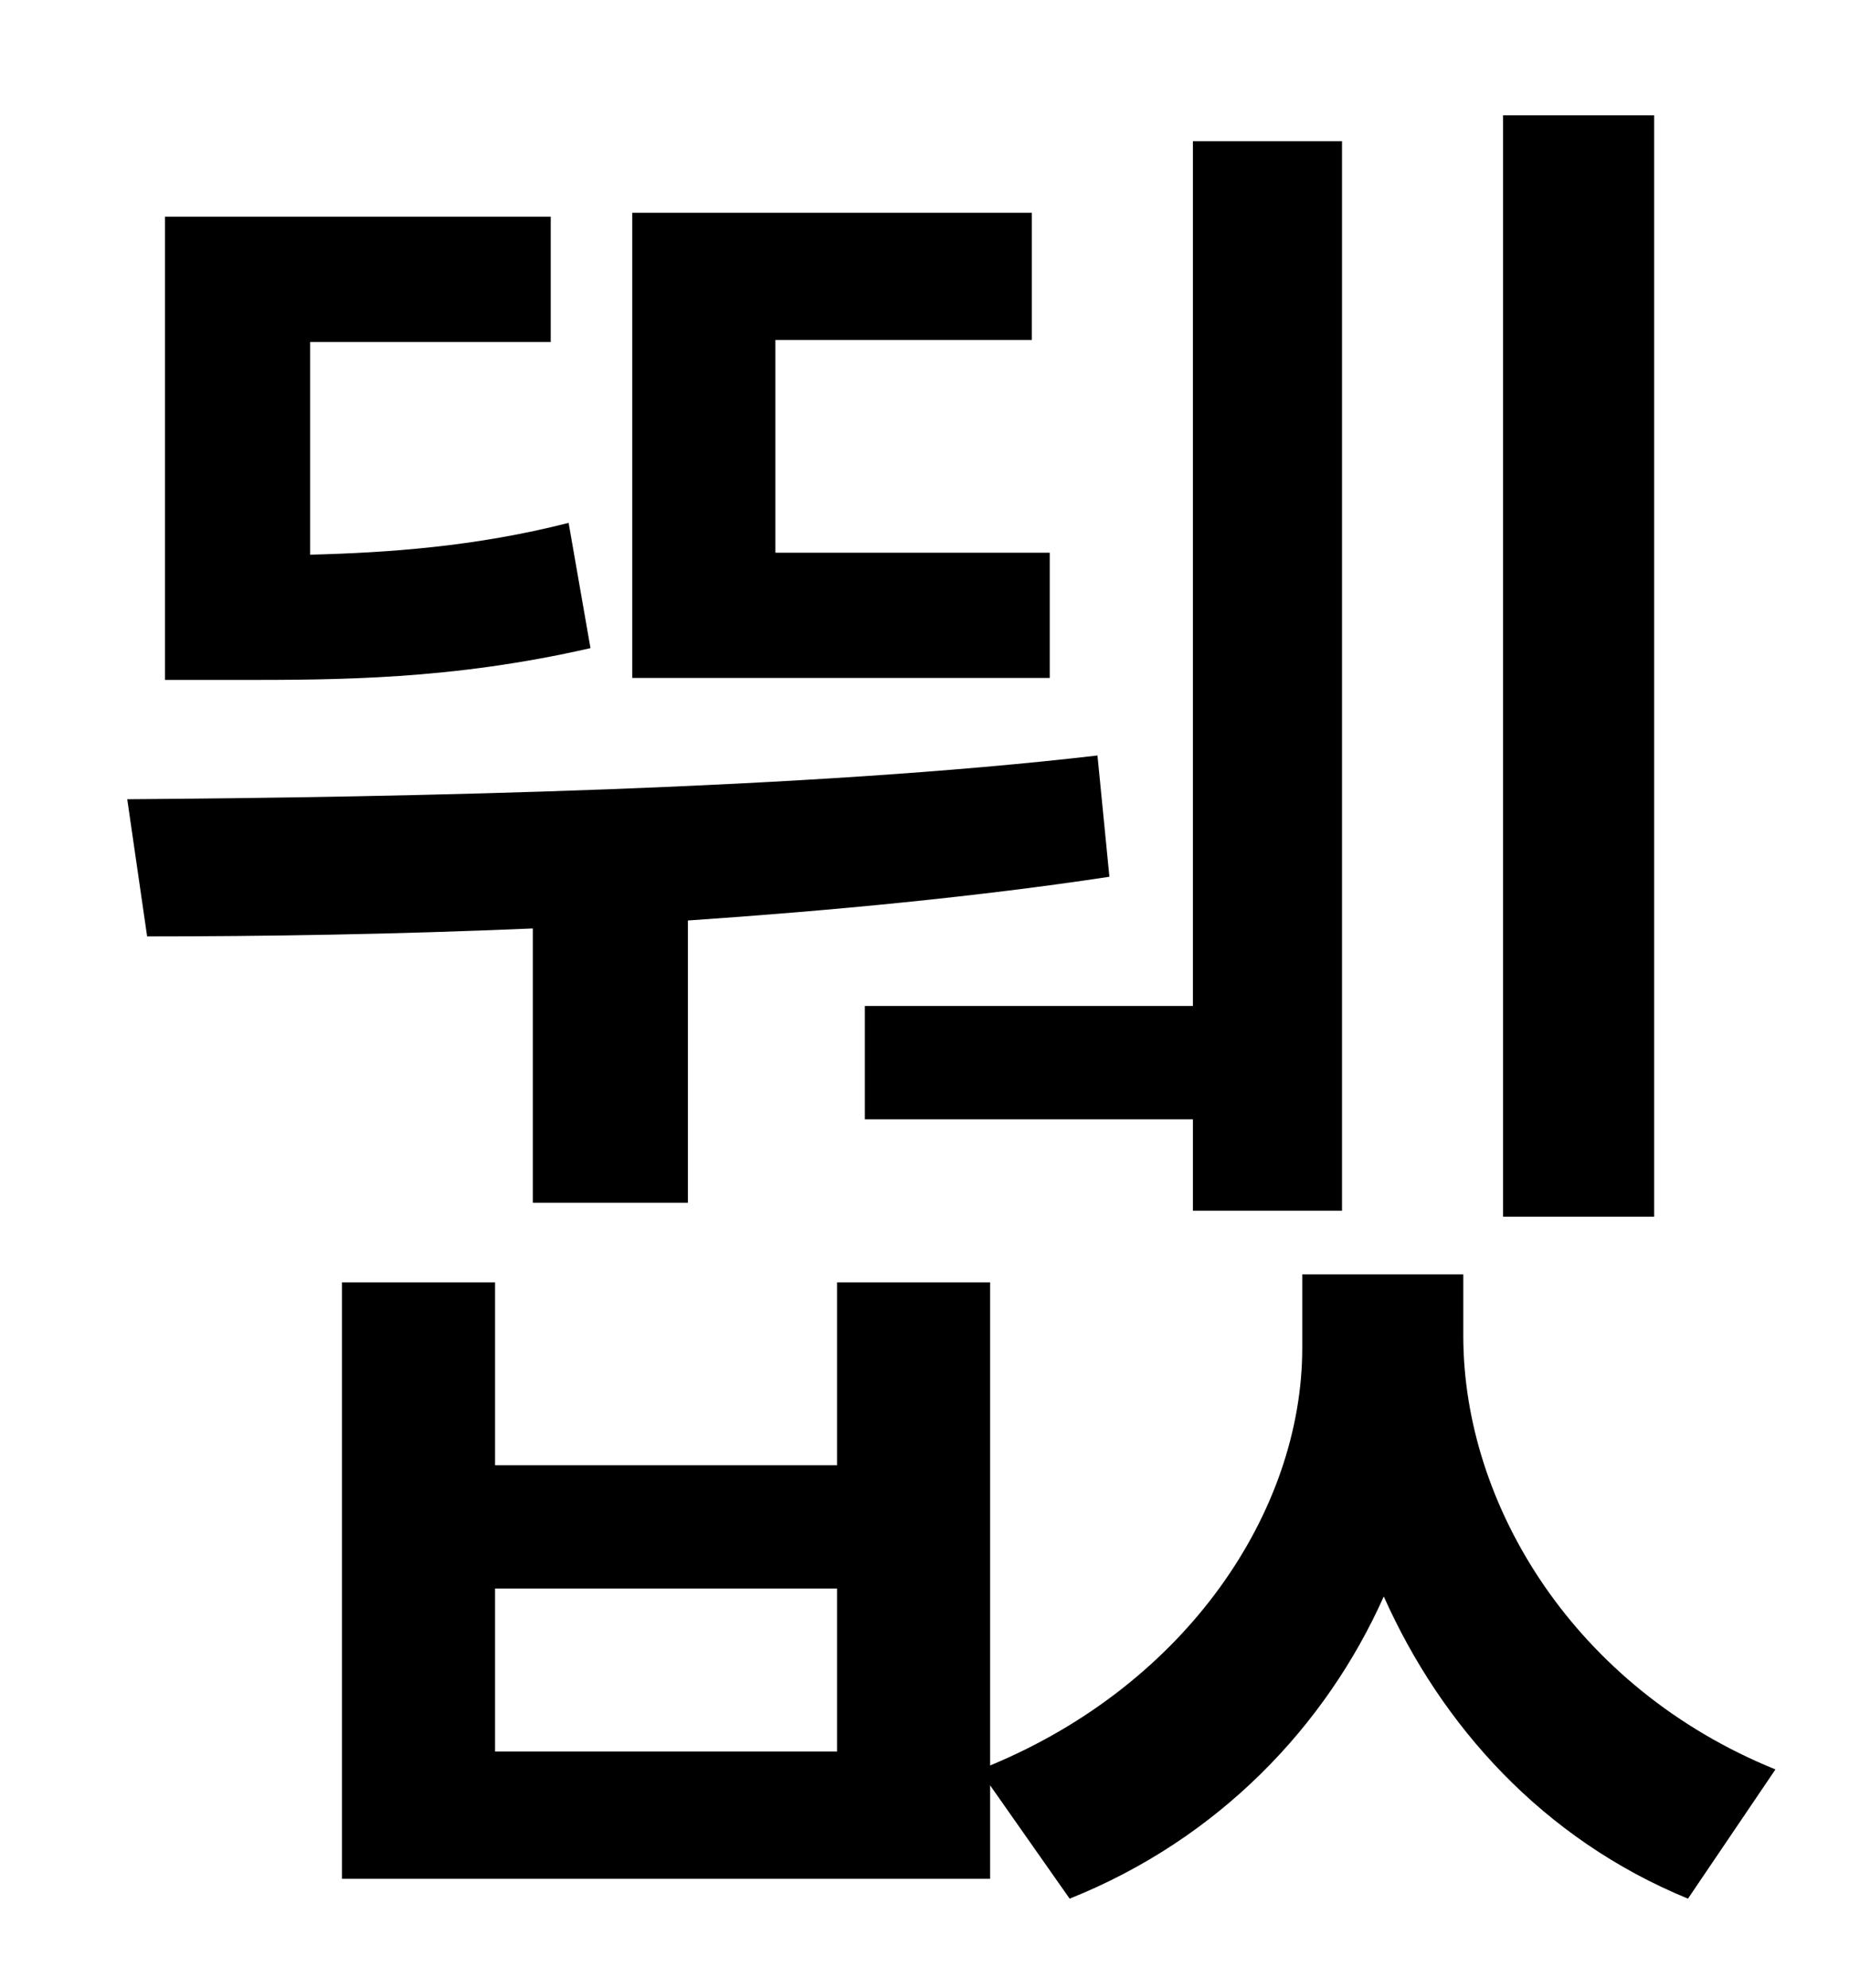 <?xml version="1.0" standalone="no"?>
<!DOCTYPE svg PUBLIC "-//W3C//DTD SVG 1.1//EN" "http://www.w3.org/Graphics/SVG/1.1/DTD/svg11.dtd" >
<svg xmlns="http://www.w3.org/2000/svg" xmlns:xlink="http://www.w3.org/1999/xlink" version="1.1" viewBox="-10 0 930 1000">
   <path fill="currentColor"
d="M822 58v554h-76v-554h76zM425 506h165v-435h75v538h-75v-46h-165v-57zM518 278v63h-210v-234h201v64h-129v107h138zM276 263l11 63c-70 16 -127 16 -178 16h-36v-233h194v63h-121v107c39 -1 83 -4 130 -16zM258 605v-138c-70 3 -136 4 -194 4l-10 -69
c140 -1 342 -5 488 -22l6 61c-66 10 -139 17 -212 22v142h-78zM411 881v-82h-172v82h172zM726 641v31c0 85 56 177 157 218l-44 65c-73 -30 -124 -87 -153 -152c-29 65 -83 122 -158 152l-40 -57v47h-326v-300h77v92h172v-92h77v243c99 -41 157 -128 157 -210v-37h81z" />
</svg>
